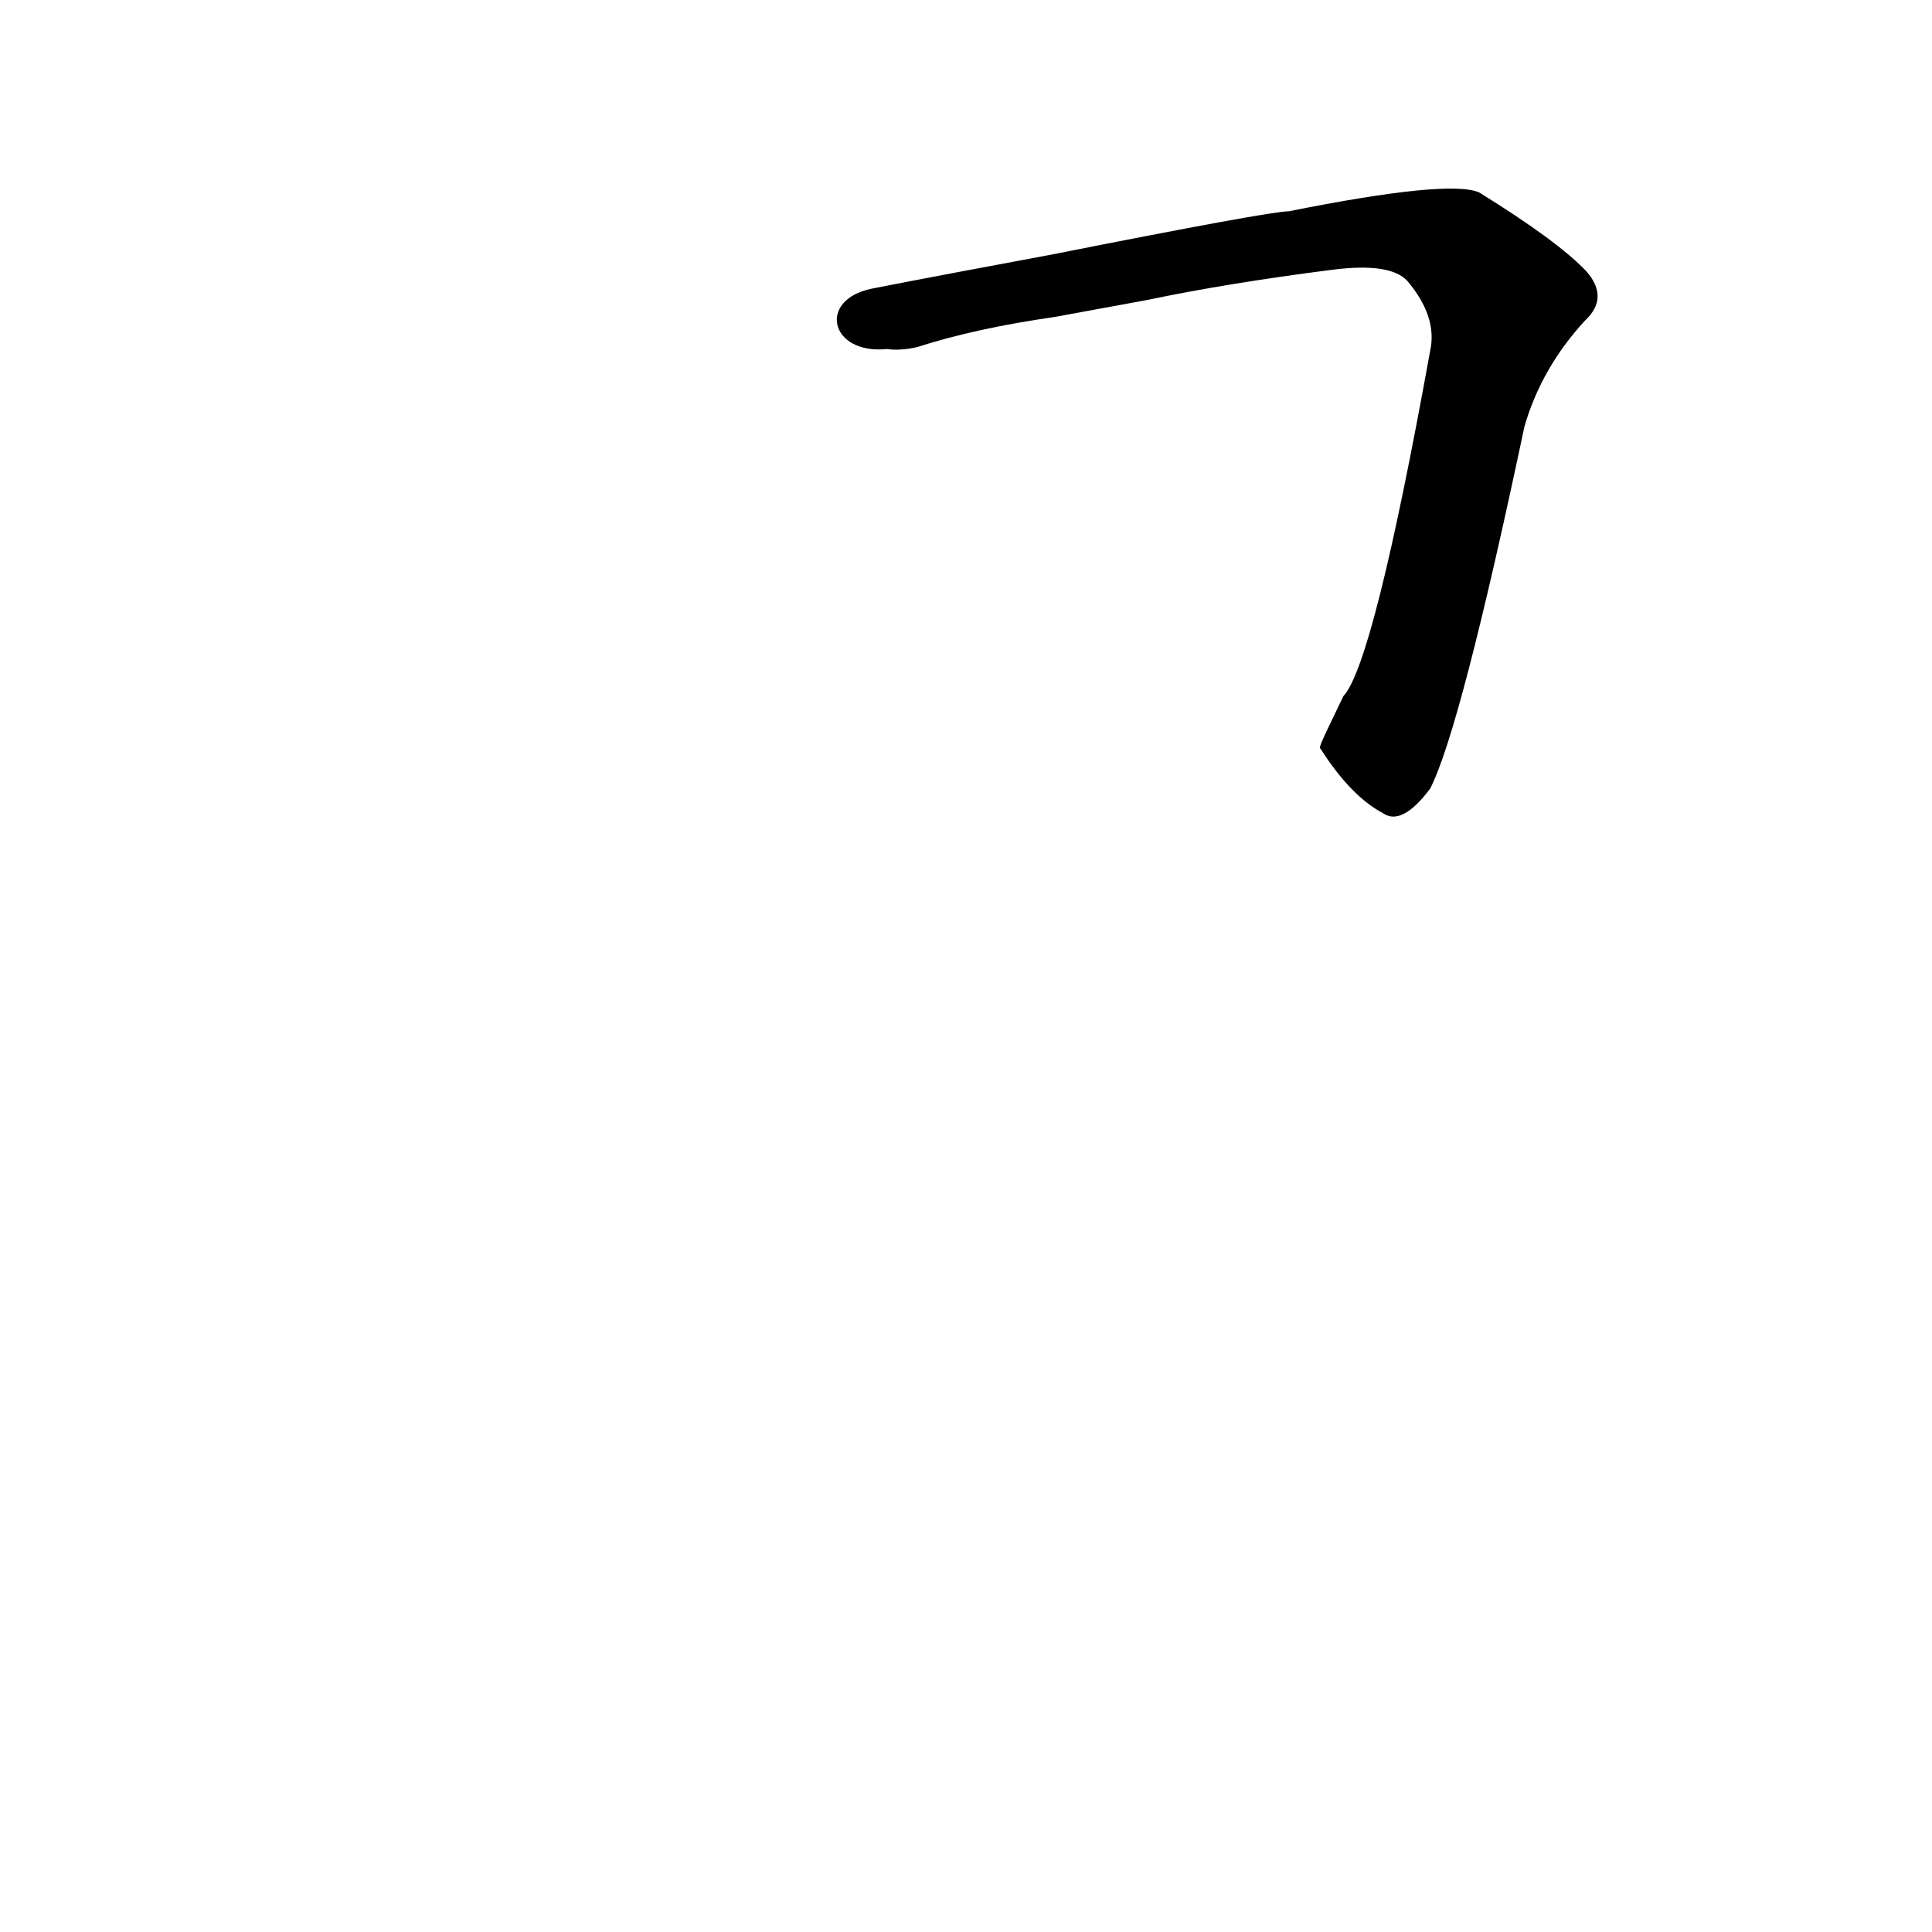 <?xml version='1.0' encoding='utf-8'?>
<svg xmlns="http://www.w3.org/2000/svg" version="1.1" viewBox="0 0 1024 1024"><g transform="scale(1, -1) translate(0, -900)"><path d="M 700 503 Q 716 478 733 469 Q 743 462 758 482 Q 774 513 808 674 Q 817 705 840 730 Q 853 742 841 756 Q 826 772 784 798 Q 768 805 683 788 Q 673 788 557 765 Q 503 755 462 747 C 433 741 440 712 470 715 Q 477 714 486 716 Q 517 726 559 732 L 608 741 Q 651 750 706 757 Q 737 761 746 751 Q 762 732 758 714 Q 728 548 712 531 C 699 504 699 504 700 503 Z" fill="black" /></g></svg>